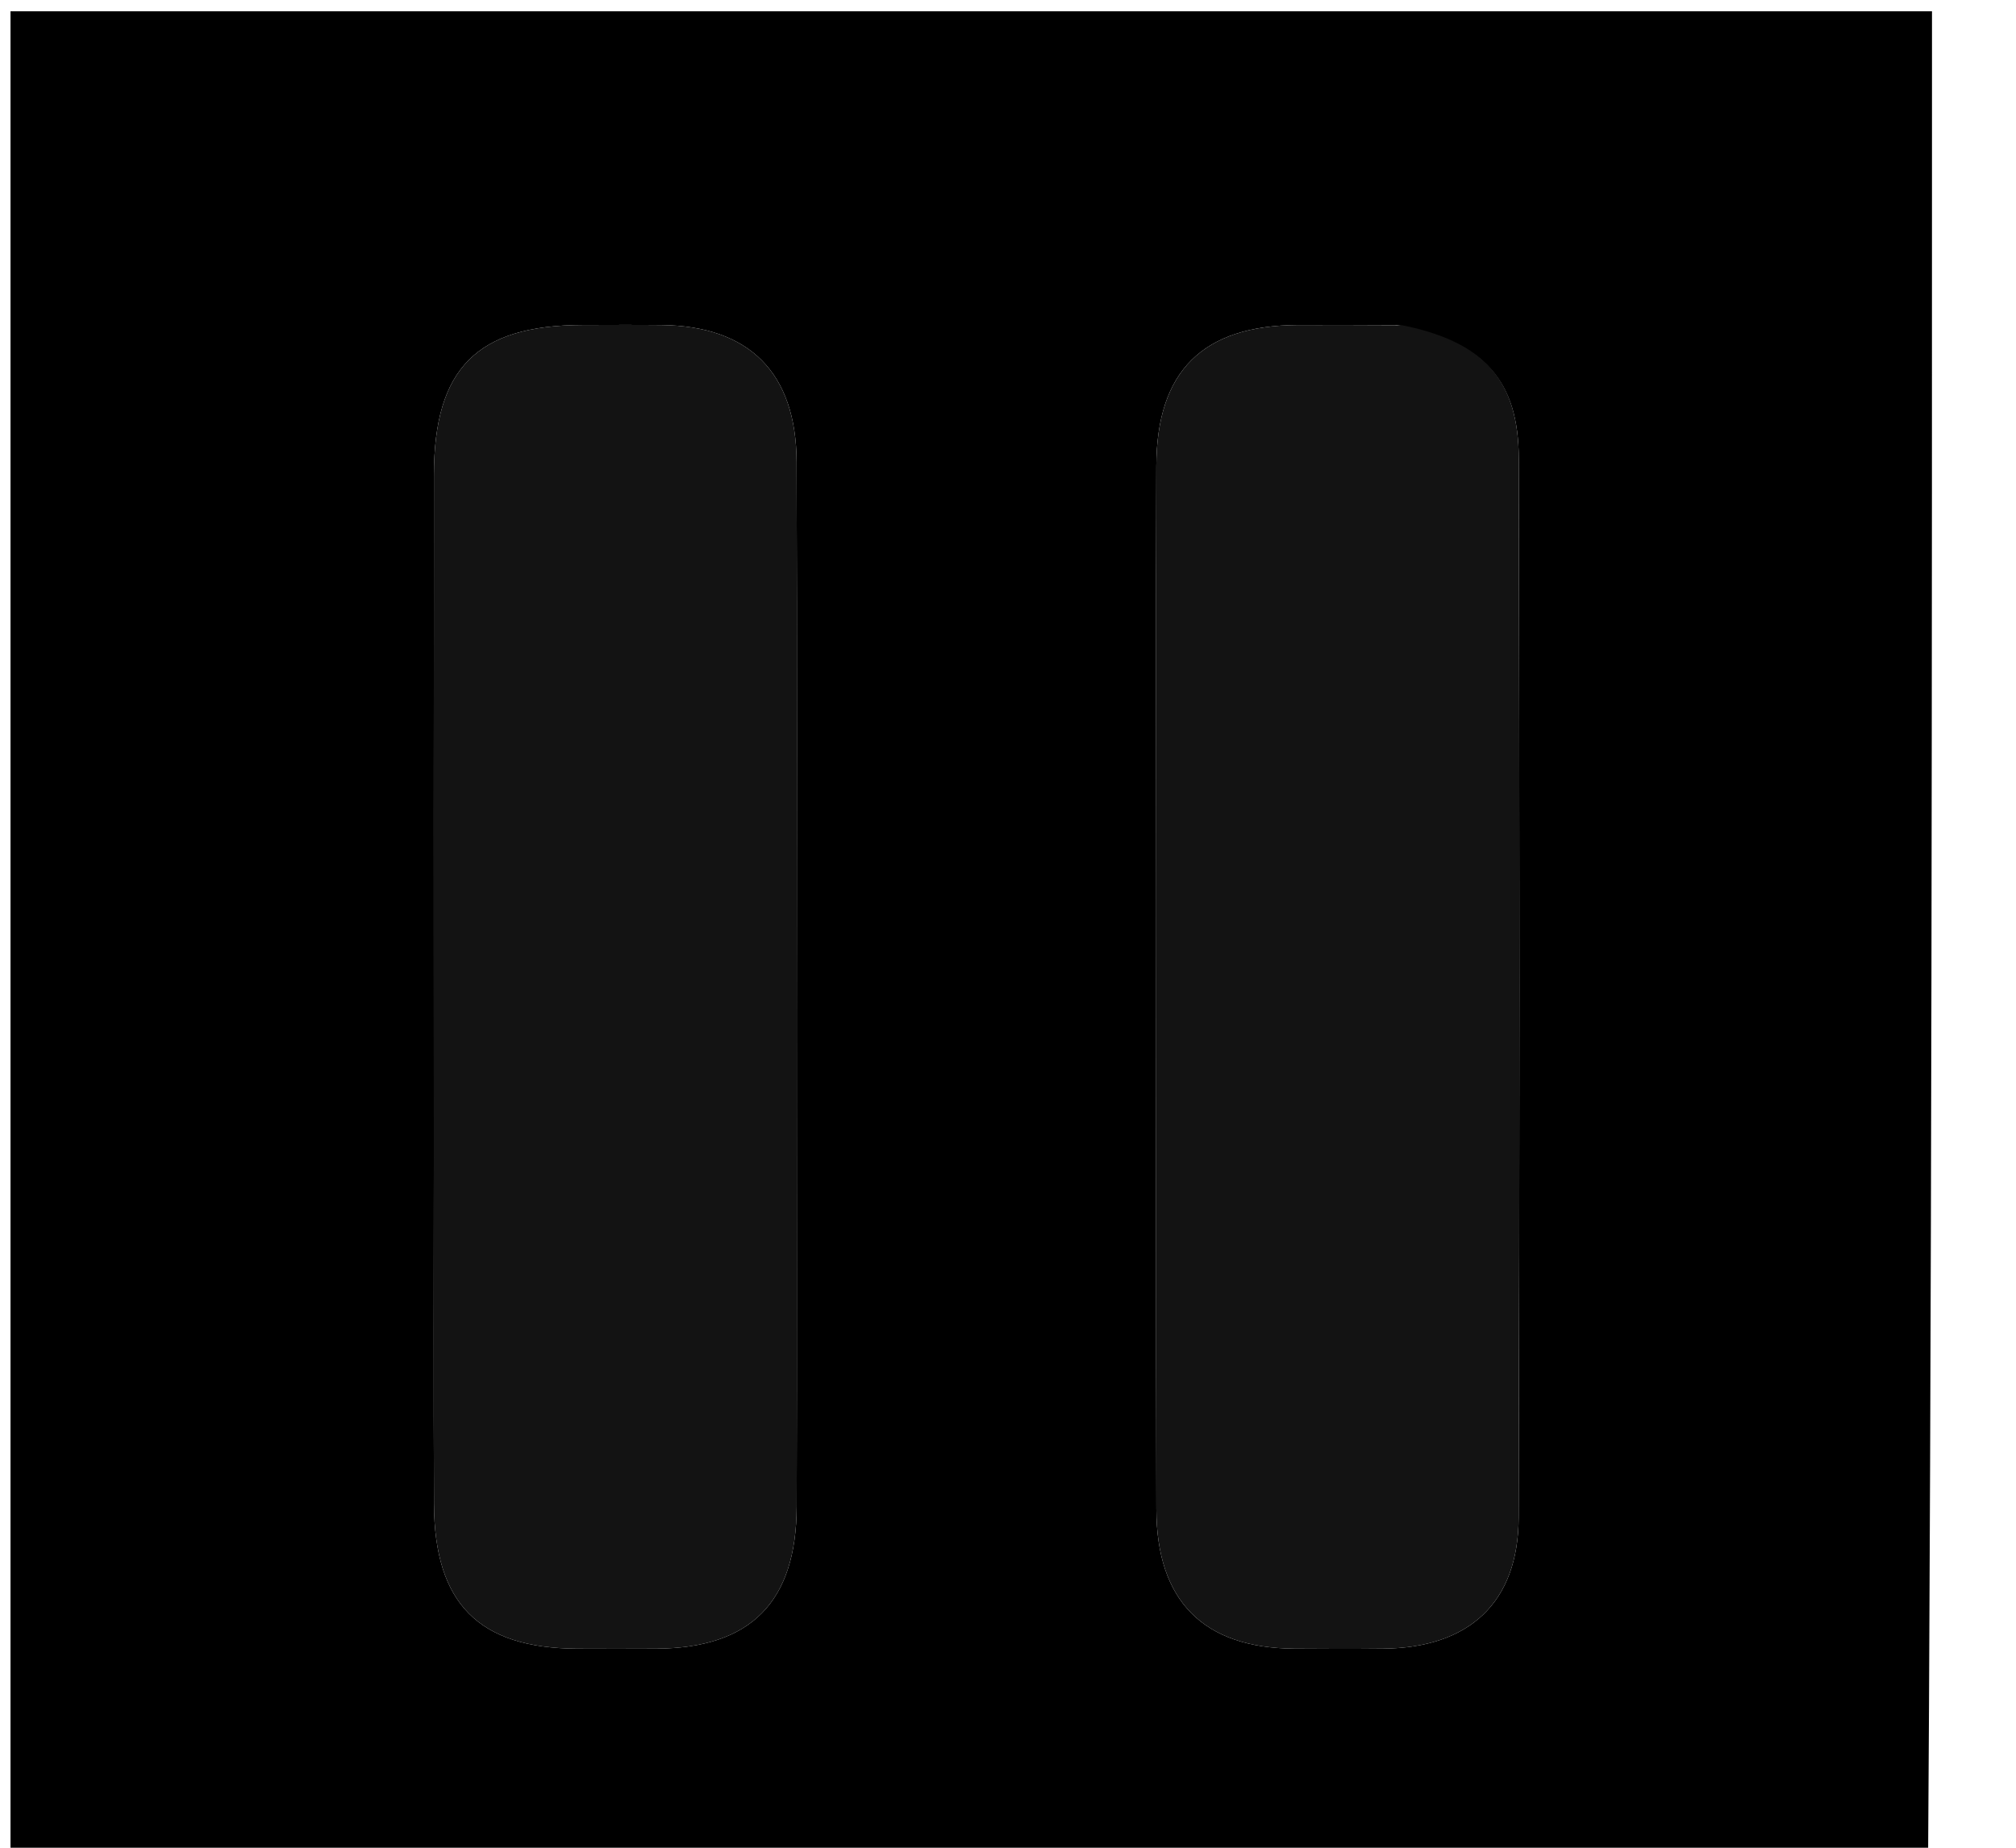 <svg version="1.1" id="Layer_1" xmlns="http://www.w3.org/2000/svg" xmlns:xlink="http://www.w3.org/1999/xlink" x="0px" y="0px"
	 width="100%" viewBox="0 0 192 176" enable-background="new 0 0 183 190" xml:space="preserve">
<path fill="#0000" opacity="1" stroke="none" 
	d="
M1,185 
	C1,123.715 1,62.431 1,1.073 
	C61.903,1.073 122.806,1.073 184,1.073 
	C184,62.354 184,123.708 183.577,185.54 
	C180.205,186.346 177.257,186.956 174.308,186.959 
	C121.07,187.016 67.833,187.049 14.596,186.914 
	C10.062,186.902 5.532,185.667 1,185 
M75.885,97.5 
	C75.885,79.671 75.924,61.842 75.867,44.014 
	C75.84,35.505 71.358,31.046 62.986,30.961 
	C60.487,30.936 57.987,30.951 55.488,30.957 
	C45.433,30.98 41.336,35.083 41.326,45.257 
	C41.304,66.918 41.319,88.579 41.319,110.24 
	C41.319,121.237 41.285,132.234 41.33,143.231 
	C41.37,152.752 45.61,157 54.982,157.042 
	C57.481,157.053 59.981,157.055 62.48,157.041 
	C71.489,156.989 75.853,152.616 75.875,143.488 
	C75.91,128.492 75.885,113.496 75.885,97.5 
M133.082,30.963 
	C129.92,30.961 126.759,30.944 123.597,30.96 
	C114.547,31.003 110.152,35.344 110.126,44.399 
	C110.086,58.377 110.115,72.356 110.115,86.334 
	C110.115,105.47 110.087,124.607 110.129,143.744 
	C110.148,152.504 114.618,156.973 123.247,157.039 
	C126.076,157.061 128.905,157.067 131.734,157.039 
	C139.928,156.958 144.61,152.659 144.634,144.538 
	C144.735,110.925 144.717,77.31 144.646,43.697 
	C144.631,36.227 141.359,32.558 133.082,30.963 
z"/>
<path fill="#0000" opacity="0000000" stroke="none" 
	d="
M1,185.499 
	C5.532,185.667 10.062,186.902 14.596,186.914 
	C67.833,187.049 121.07,187.016 174.308,186.959 
	C177.257,186.956 180.205,186.346 183.577,186.009 
	C184,187.662 184,189.325 184,190.99 
	C123,190.993 62,190.993 1,190.99 
	C1,189.324 1,187.661 1,185.499 
z"/>
<path fill="#131313" opacity="1" stroke="none" 
	d="
M75.885,98 
	C75.885,113.496 75.91,128.492 75.875,143.488 
	C75.853,152.616 71.489,156.989 62.48,157.041 
	C59.981,157.055 57.481,157.053 54.982,157.042 
	C45.61,157 41.37,152.752 41.33,143.231 
	C41.285,132.234 41.319,121.237 41.319,110.24 
	C41.319,88.579 41.304,66.918 41.326,45.257 
	C41.336,35.083 45.433,30.98 55.488,30.957 
	C57.987,30.951 60.487,30.936 62.986,30.961 
	C71.358,31.046 75.84,35.505 75.867,44.014 
	C75.924,61.842 75.885,79.671 75.885,98 
z"/>
<path fill="#131313" opacity="1" stroke="none" 
	d="
M133.527,30.976 
	C141.359,32.558 144.631,36.227 144.646,43.697 
	C144.717,77.31 144.735,110.925 144.634,144.538 
	C144.61,152.659 139.928,156.958 131.734,157.039 
	C128.905,157.067 126.076,157.061 123.247,157.039 
	C114.618,156.973 110.148,152.504 110.129,143.744 
	C110.087,124.607 110.115,105.47 110.115,86.334 
	C110.115,72.356 110.086,58.377 110.126,44.399 
	C110.152,35.344 114.547,31.003 123.597,30.96 
	C126.759,30.944 129.92,30.961 133.527,30.976 
z"/>
</svg>